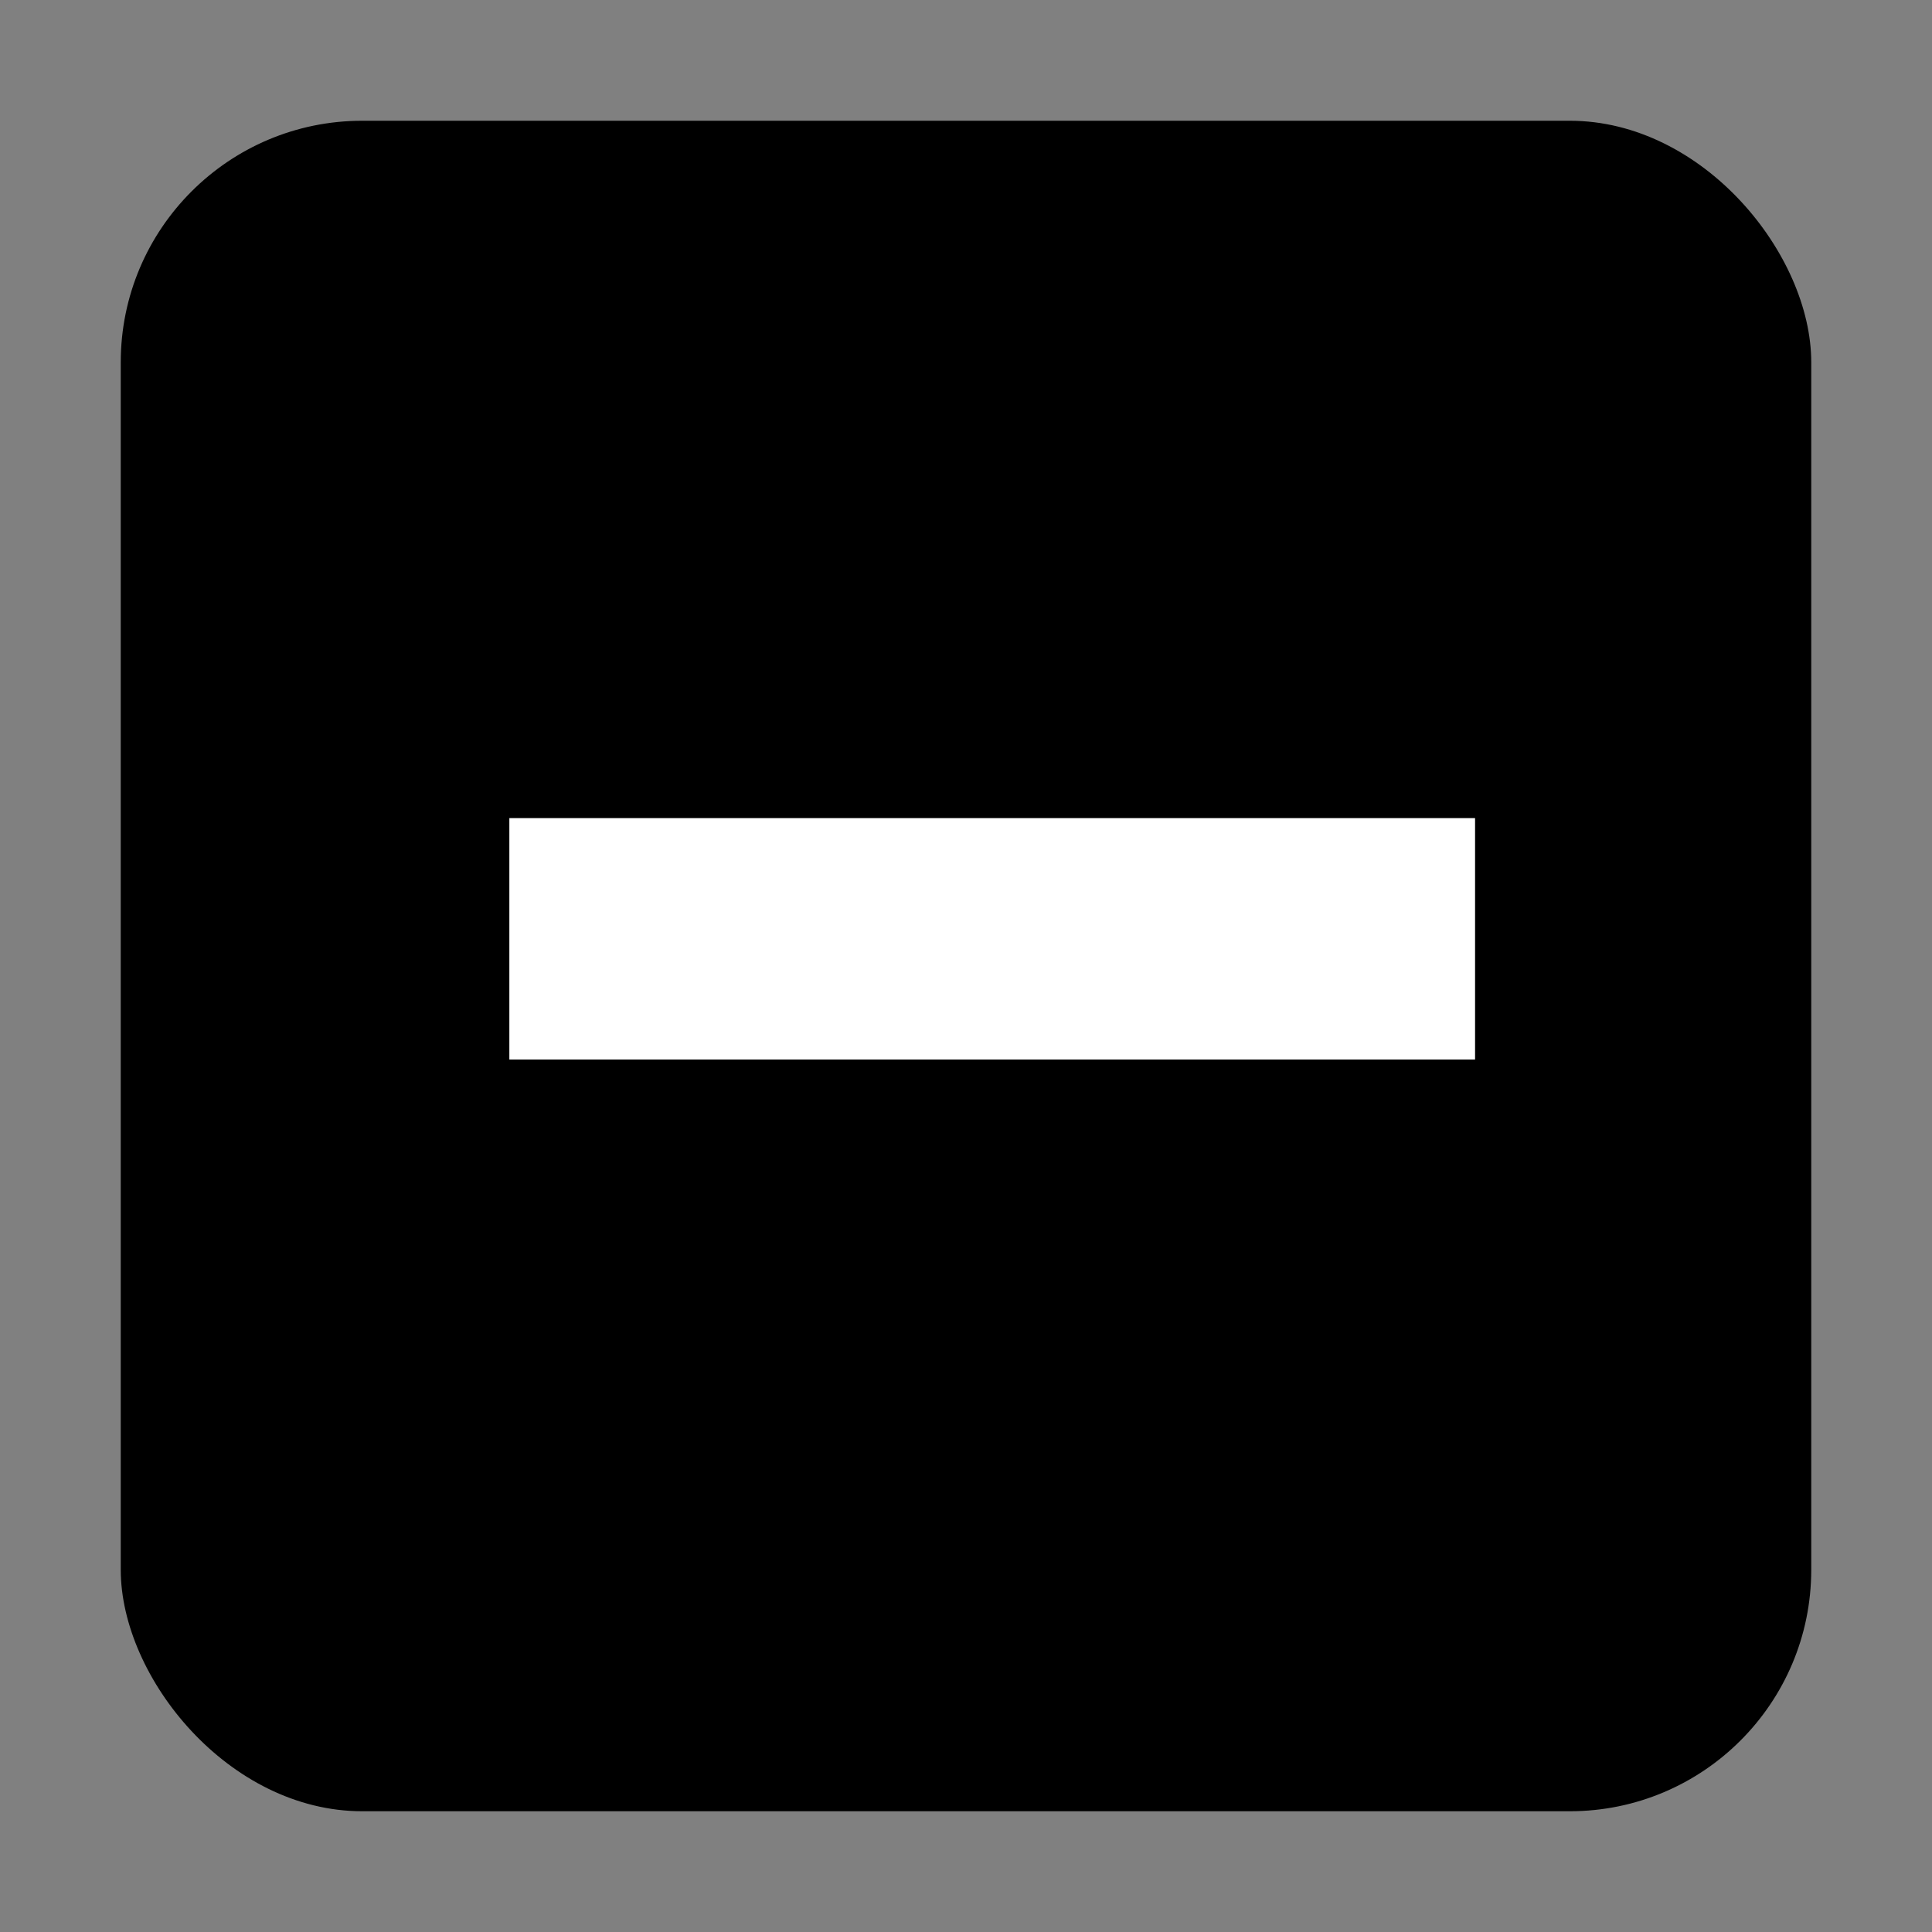 <?xml version="1.0" encoding="UTF-8" standalone="no"?>
<svg
   xmlns:dc="http://purl.org/dc/elements/1.1/"
   xmlns:cc="http://creativecommons.org/ns#"
   xmlns:rdf="http://www.w3.org/1999/02/22-rdf-syntax-ns#"
   xmlns:svg="http://www.w3.org/2000/svg"
   xmlns="http://www.w3.org/2000/svg"
   xmlns:sodipodi="http://sodipodi.sourceforge.net/DTD/sodipodi-0.dtd"
   xmlns:inkscape="http://www.inkscape.org/namespaces/inkscape"
   version="1.1"
   id="svg9892"
   height="16"
   width="16"
   inkscape:version="0.91 r13725"
   sodipodi:docname="checkbox-mixed.svg">
  <rect width="100%" height="100%" fill="#808080" stroke="none"/>
  <sodipodi:namedview
     pagecolor="#ffffff"
     bordercolor="#666666"
     borderopacity="1"
     objecttolerance="10"
     gridtolerance="10"
     guidetolerance="10"
     inkscape:pageopacity="0"
     inkscape:pageshadow="2"
     inkscape:window-width="640"
     inkscape:window-height="480"
     id="namedview23"
     showgrid="false"
     inkscape:zoom="10.429825"
     inkscape:cx="8.567266"
     inkscape:cy="7.0031258"
     inkscape:window-x="0"
     inkscape:window-y="0"
     inkscape:window-maximized="0"
     inkscape:current-layer="svg9892" />
  <defs
     id="defs9894" />
  <g
     transform="translate(-33,228.638)"
     style="display:inline"
     id="layer3">
    <g
       id="checkbox-mixed"
       style="display:inline;opacity:1"
       transform="translate(-3,-229)">
      <g
         transform="translate(19,0)"
         style="display:inline"
         id="checkbox-unchecked-5-4">
        <g
           id="sdsd-7-0">
          <g
             id="scdsdcd-5-2"
             transform="translate(0,-30)">
            <g
               style="display:inline"
               id="g15812-6-6-1-5-7"
               transform="matrix(0.93,0,0,0.929,-156.751,-212.962)">
              <g
                 transform="matrix(0.509,0,0,0.517,161.793,197.564)"
                 id="g5489-2-9-6-8-8-53-1"
                 style="display:inline">
                <g
                   id="g5428-8-1-4-0-0-4-5" />
              </g>
            </g>
            <rect
               y="30.362"
               x="17"
               height="16"
               width="16"
               id="rect13523-7-8"
               style="color:#000000;display:inline;overflow:visible;visibility:visible;fill:none;stroke:none;stroke-width:2;marker:none;enable-background:accumulate" />
            <g
               id="g5400-6-9">
              <rect
                 ry="2"
                 style="color:#000000;display:inline;overflow:visible;visibility:visible;fill:@selected_bg_color@;fill-opacity:1;stroke:#000000;stroke-width:0;stroke-linecap:butt;stroke-linejoin:round;stroke-miterlimit:4;stroke-dasharray:none;stroke-dashoffset:0;stroke-opacity:1;marker:none;enable-background:accumulate"
                 id="rect5147-9-1-5-7-6-7-0"
                 width="14"
                 height="14"
                 x="18"
                 y="31.362"
                 rx="2" />
            </g>
          </g>
        </g>
      </g>
      <g
         style="display:inline"
         transform="translate(36,-1036)"
         id="checkbox-checked-dark-7-9">
        <g
           style="opacity:0.85;fill:#1a1a1a;fill-opacity:1"
           transform="matrix(0.707,0.707,-0.707,0.707,729.955,305.058)"
           id="g3981-6-4-9" />
        <g
           transform="matrix(0.707,0.707,-0.707,0.707,727.944,295.311)"
           id="g4049-2-9">
          <g
             transform="translate(12.374,11.531)"
             id="g4056-7-0">
            <g
               style="fill:#3b3c3e;fill-opacity:1"
               transform="translate(-3,-5)"
               id="g3981-0-1">
              <rect
                 transform="matrix(-0.707,-0.707,0.707,-0.707,0,0)"
                 style="fill:#ffffff;fill-opacity:1;stroke:none"
                 id="rect3979-7-3"
                 width="2"
                 height="8"
                 x="-738.804"
                 y="-725.955"
                 ry="0" />
            </g>
            <rect
               transform="translate(0,1036.362)"
               y="-8"
               x="5"
               height="1"
               width="3"
               id="rect4047-81-4"
               style="fill:#eeeeee;fill-opacity:0;stroke:none" />
          </g>
        </g>
      </g>
    </g>
  </g>
</svg>
